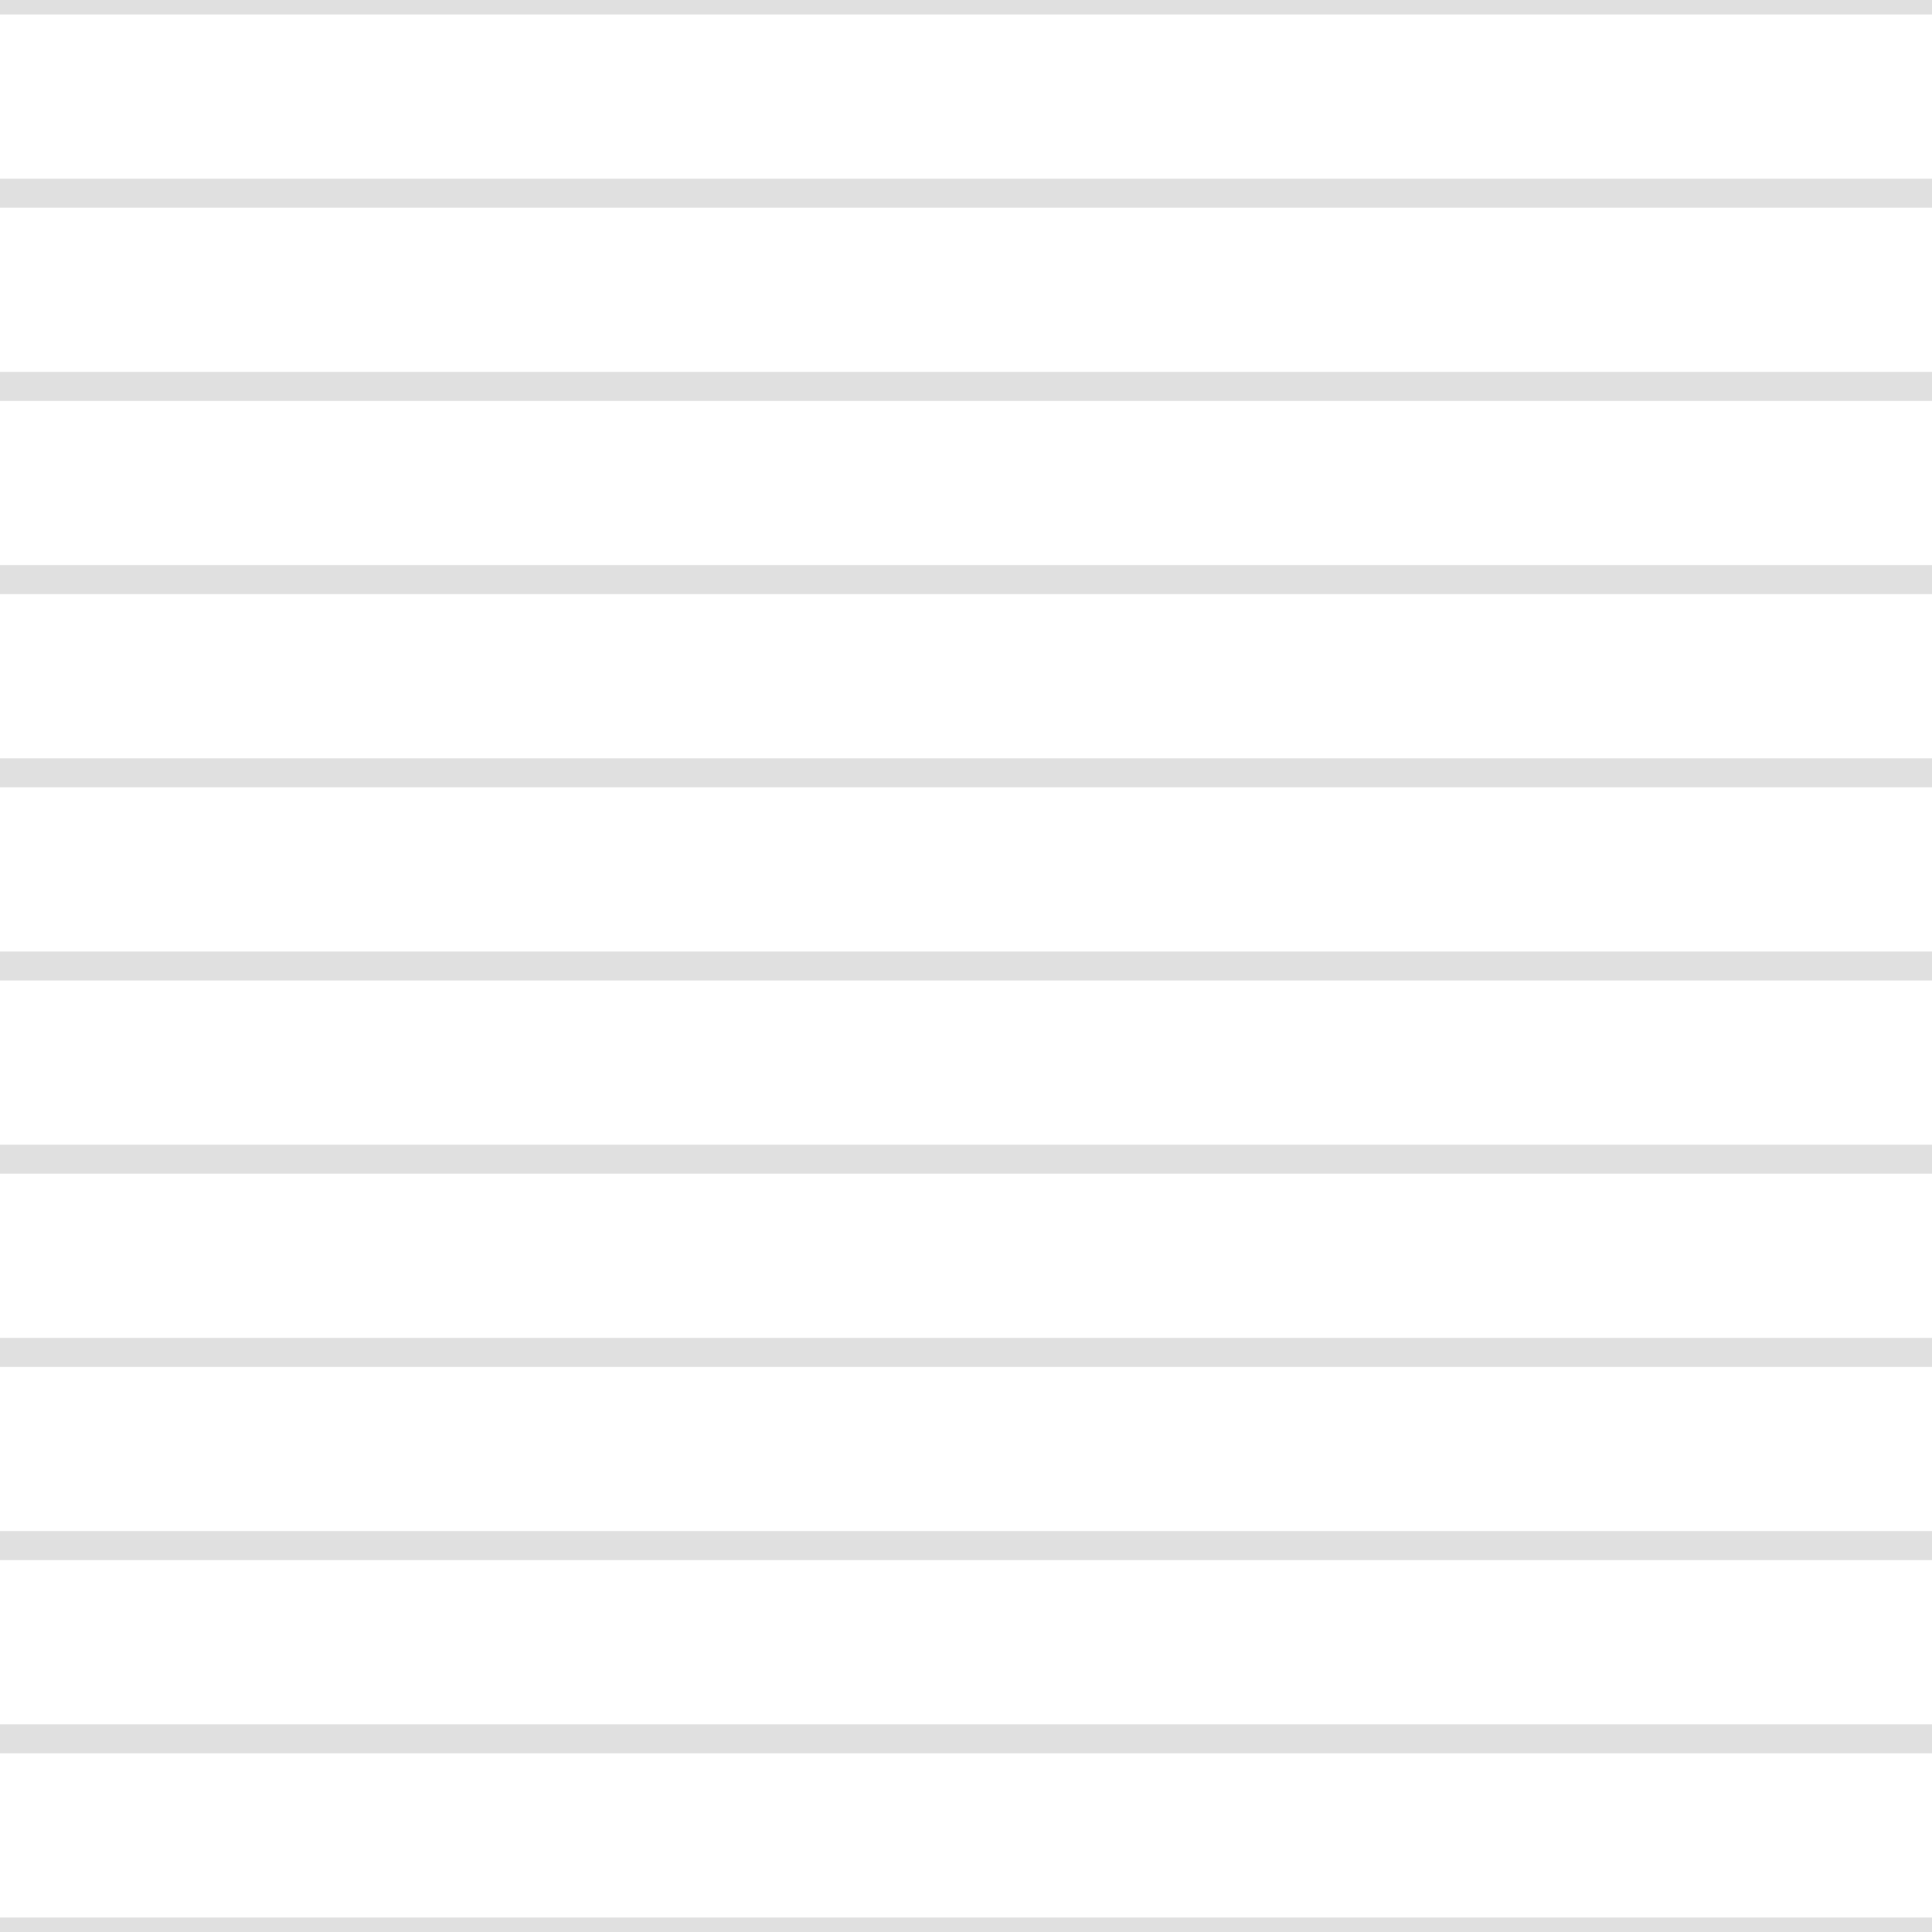 <?xml version='1.0' encoding='UTF-8'?>
<svg xmlns='http://www.w3.org/2000/svg' xmlns:xlink='http://www.w3.org/1999/xlink' style='isolation:isolate' viewBox='0 0 200 200' width='200' height='200'>
<line x1='0' y1='0' x2='200' y2='0' stroke-width='3' stroke='#E0E0E0' />
<line x1='0' y1='20' x2='200' y2='20' stroke-width='3' stroke='#E0E0E0' />
<line x1='0' y1='40' x2='200' y2='40' stroke-width='3' stroke='#E0E0E0' />
<line x1='0' y1='60' x2='200' y2='60' stroke-width='3' stroke='#E0E0E0' />
<line x1='0' y1='80' x2='200' y2='80' stroke-width='3' stroke='#E0E0E0' />
<line x1='0' y1='100' x2='200' y2='100' stroke-width='3' stroke='#E0E0E0' />
<line x1='0' y1='120' x2='200' y2='120' stroke-width='3' stroke='#E0E0E0' />
<line x1='0' y1='140' x2='200' y2='140' stroke-width='3' stroke='#E0E0E0' />
<line x1='0' y1='160' x2='200' y2='160' stroke-width='3' stroke='#E0E0E0' />
<line x1='0' y1='180' x2='200' y2='180' stroke-width='3' stroke='#E0E0E0' />
<line x1='0' y1='200' x2='200' y2='200' stroke-width='3' stroke='#E0E0E0' />
</svg>
